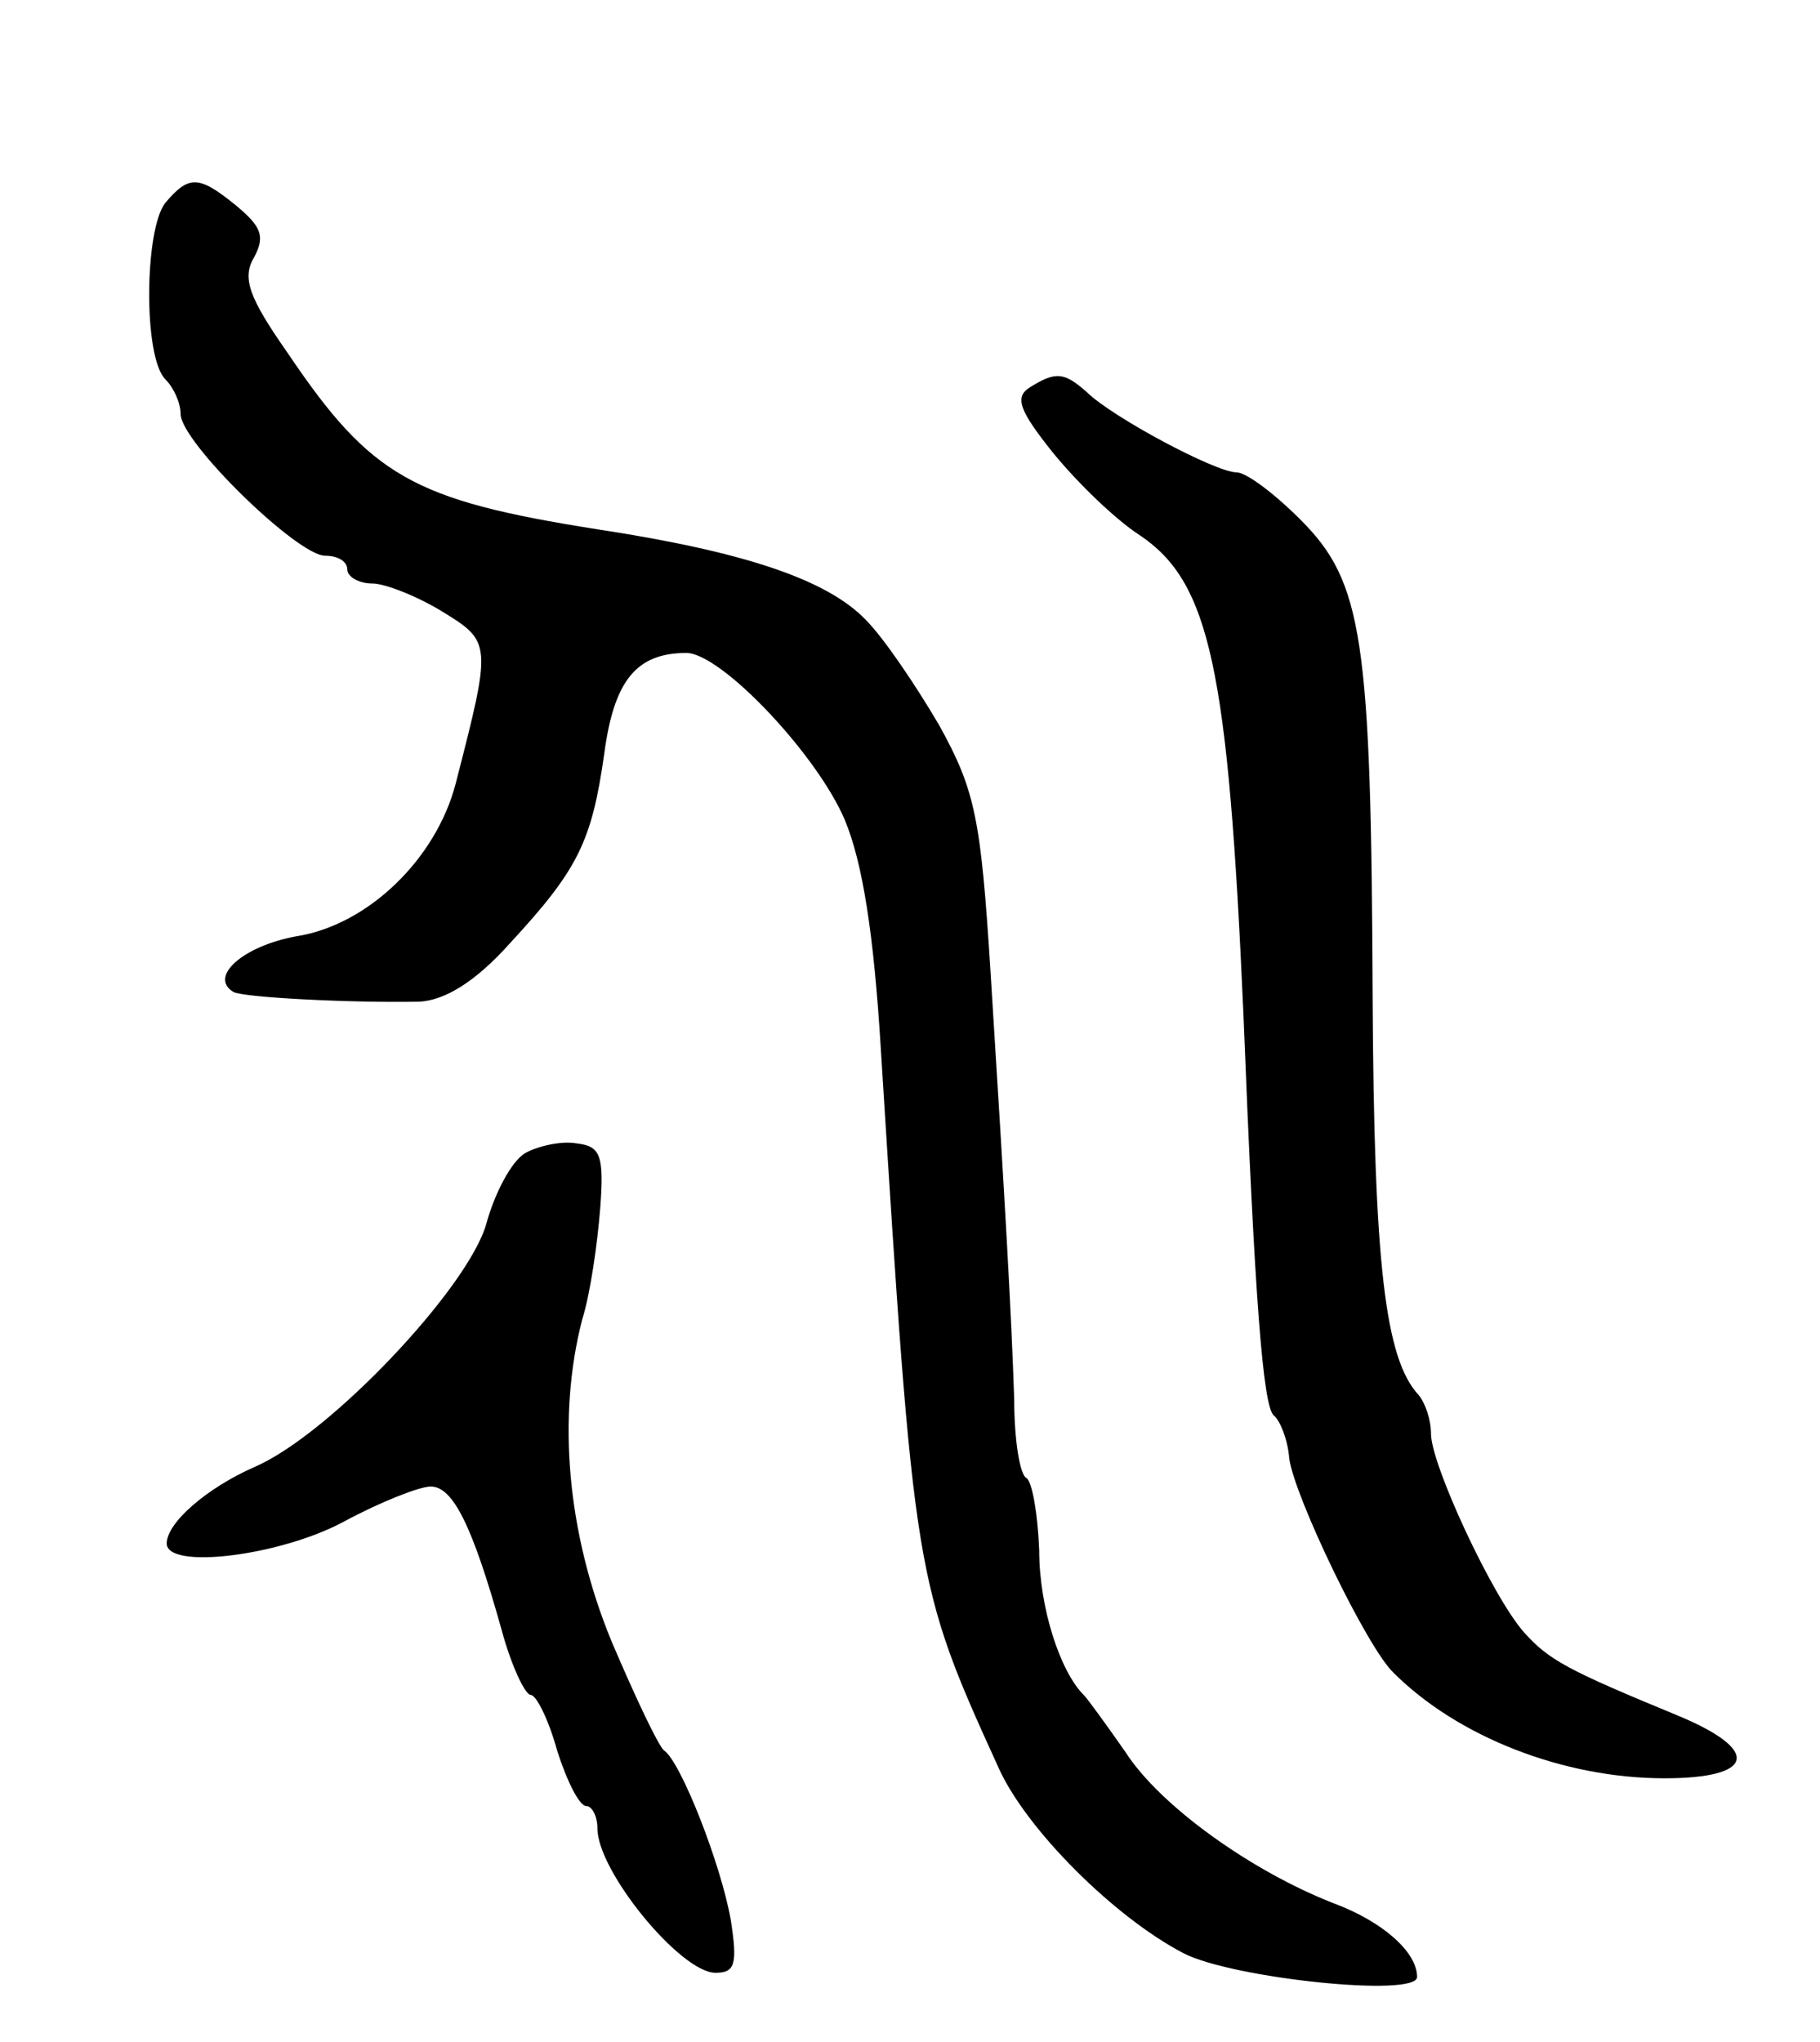 <svg version="1.0" xmlns="http://www.w3.org/2000/svg"
 width="131pt" height="147pt" viewBox="0 0 131 147"
 preserveAspectRatio="xMidYMid meet">
<g transform="translate(0,147) scale(0.1,-0.1)"
fill="#000000" stroke="none">
<path d="M119 1324 c-15 -19 -16 -111 0 -127 6 -6 11 -17 11 -25 0 -20 84
-102 104 -102 9 0 16 -4 16 -10 0 -5 8 -10 18 -10 9 0 32 -9 50 -20 36 -22 36
-23 10 -124 -14 -54 -63 -102 -115 -110 -38 -7 -63 -29 -45 -40 7 -4 85 -8
134 -7 18 1 40 14 65 42 49 53 59 73 68 137 7 52 23 72 59 72 25 0 94 -73 114
-120 13 -31 21 -83 26 -165 24 -382 24 -384 85 -518 20 -44 83 -107 133 -133
35 -18 168 -32 168 -17 0 18 -25 40 -60 53 -59 23 -125 70 -150 109 -14 20
-27 38 -30 41 -17 17 -32 63 -32 104 -1 26 -5 49 -9 52 -5 2 -9 28 -9 57 -2
60 -6 132 -17 307 -7 111 -11 131 -37 178 -17 29 -40 63 -53 76 -28 29 -88 49
-193 65 -133 21 -163 38 -223 127 -28 40 -33 54 -24 69 8 15 5 22 -13 37 -27
22 -34 22 -51 2z"/>
<path d="M741 1191 c-11 -7 -7 -17 17 -47 18 -22 45 -48 62 -59 51 -34 64 -96
75 -345 8 -203 14 -283 22 -289 4 -3 10 -17 11 -31 4 -28 56 -136 75 -154 46
-46 122 -76 195 -76 65 0 70 20 10 45 -80 33 -93 40 -111 60 -23 26 -67 121
-67 143 0 10 -4 22 -9 28 -24 26 -32 94 -33 285 -1 260 -7 300 -52 345 -19 19
-39 34 -46 34 -15 0 -90 40 -108 58 -16 14 -22 15 -41 3z"/>
<path d="M378 640 c-10 -6 -22 -29 -28 -51 -13 -46 -113 -152 -167 -175 -34
-15 -63 -40 -63 -55 0 -19 82 -9 128 16 26 14 54 25 62 25 16 0 30 -28 51
-103 7 -26 17 -47 21 -47 4 0 13 -18 19 -40 7 -22 16 -40 21 -40 4 0 8 -7 8
-16 0 -31 60 -104 85 -104 14 0 16 6 11 38 -7 40 -36 114 -48 122 -4 3 -21 39
-38 79 -32 78 -39 161 -21 231 6 19 11 55 13 80 3 39 0 45 -17 47 -11 2 -28
-2 -37 -7z"/>
</g>
</svg>
